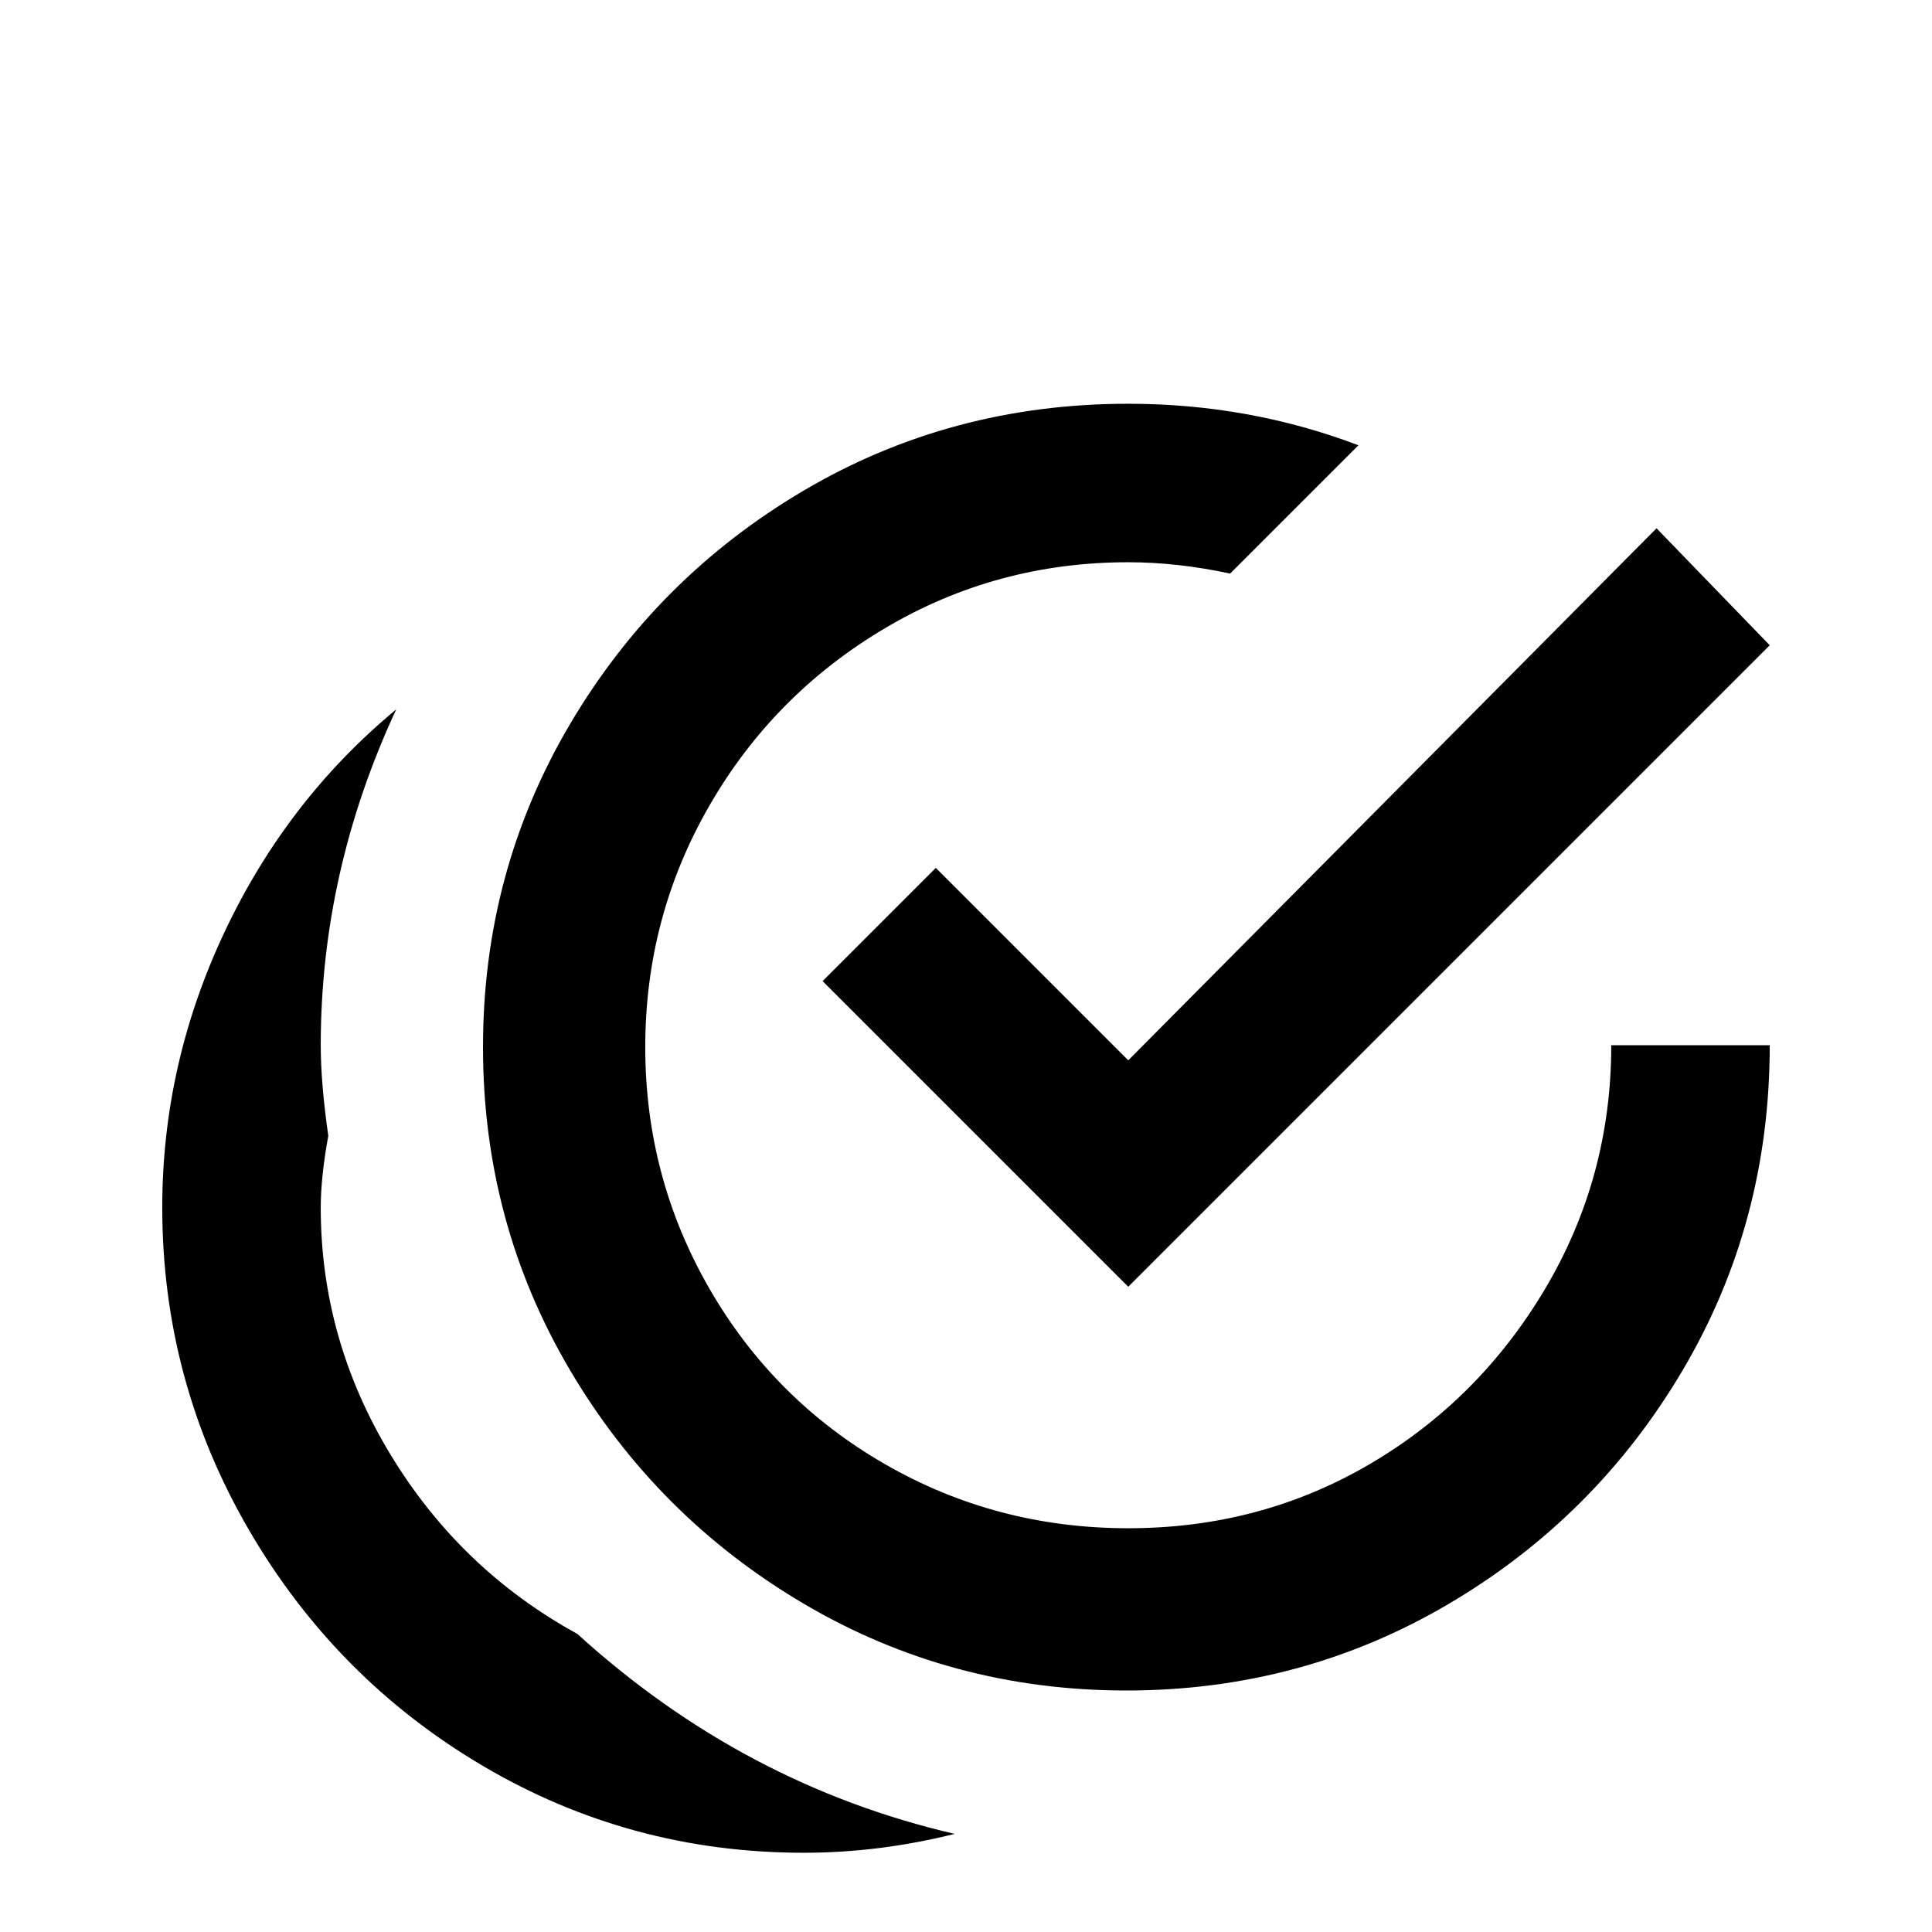 <svg xmlns="http://www.w3.org/2000/svg" viewBox="0 -512 512 512">
	<path fill="#000000" d="M299 -405Q252 -405 213 -382Q174 -359 151 -320Q128 -281 128 -234.5Q128 -188 151 -149Q174 -110 213 -87Q252 -64 298.5 -64Q345 -64 384 -87Q423 -110 446 -149Q469 -188 469 -235H427Q427 -200 409.5 -170.5Q392 -141 363 -124Q334 -107 299 -107Q264 -107 234.5 -124Q205 -141 188 -170.5Q171 -200 171 -234.5Q171 -269 188 -298.5Q205 -328 234.5 -345.5Q264 -363 299 -363Q312 -363 326 -360L360 -394Q331 -405 299 -405ZM439 -372L299 -231L248 -282L218 -252L299 -171L469 -341ZM105 -324Q76 -300 59.5 -265Q43 -230 43 -192Q43 -146 66 -106.5Q89 -67 128 -44Q167 -21 213 -21Q233 -21 253 -26Q197 -39 153 -79Q122 -96 103.5 -126.5Q85 -157 85 -192Q85 -200 87 -211Q85 -225 85 -235Q85 -281 105 -324Z"/>
</svg>